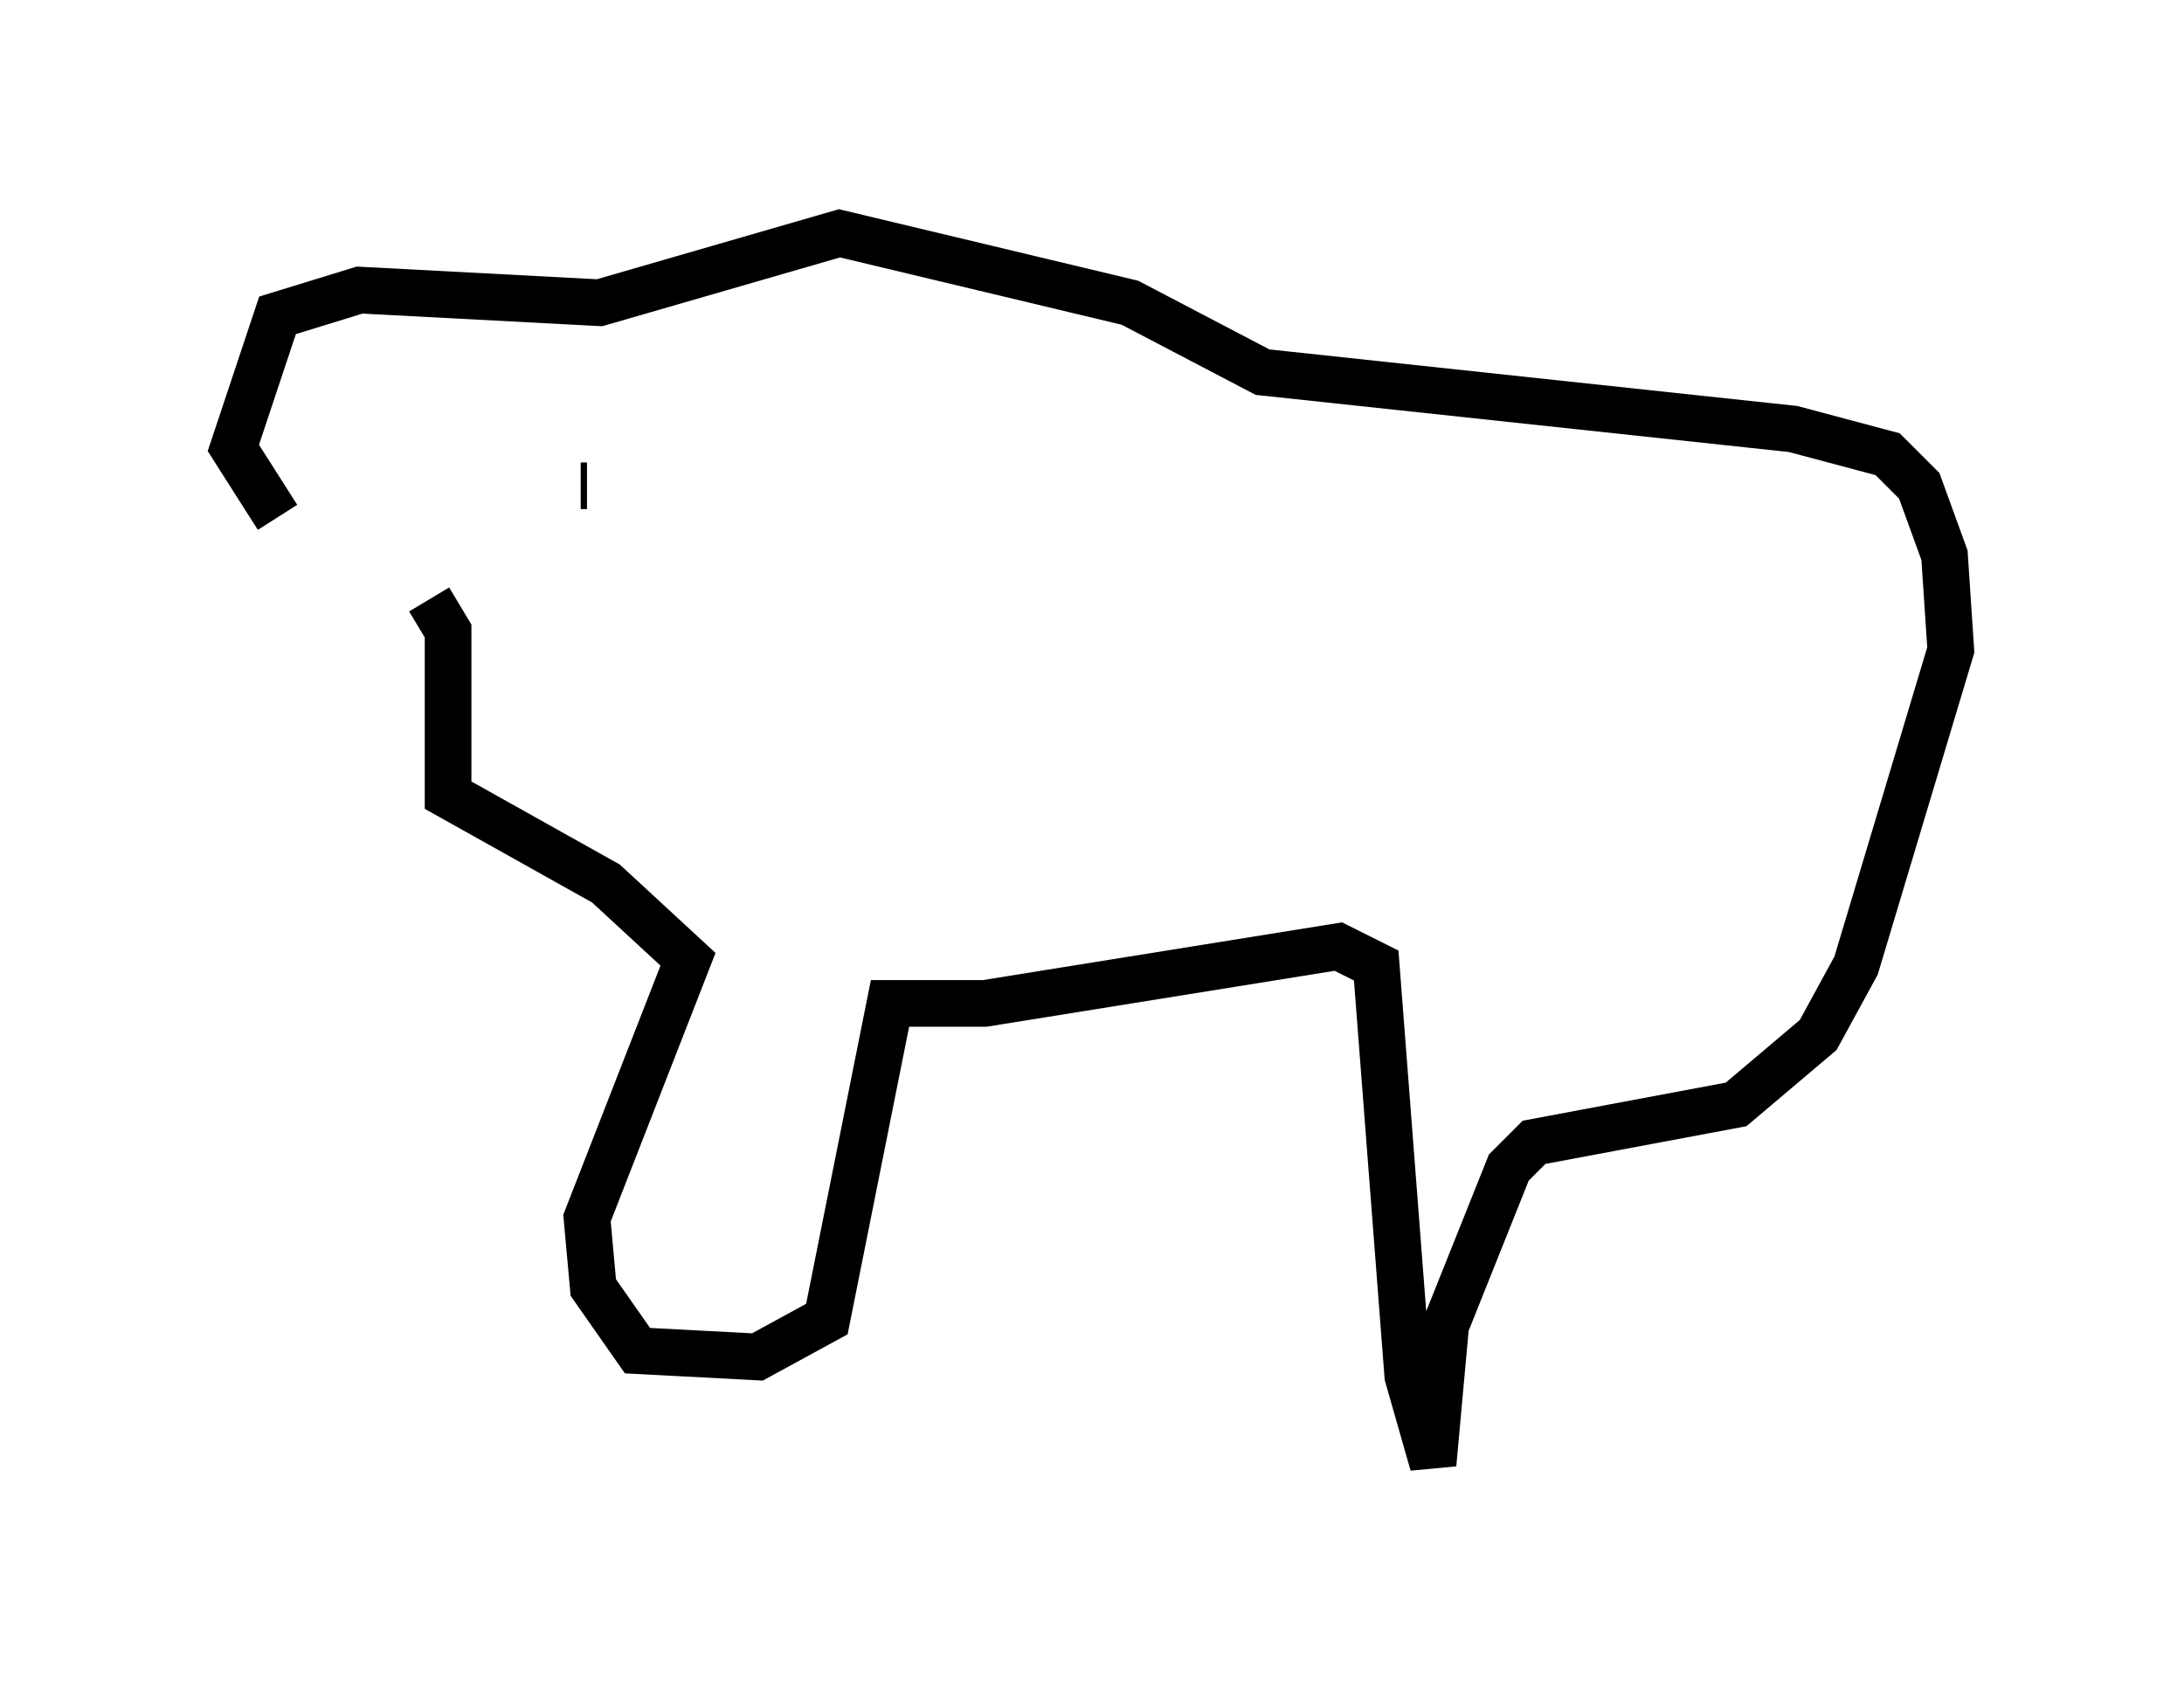 <?xml version="1.0" encoding="utf-8" ?>
<svg baseProfile="full" height="36.387" version="1.1" width="46.806" xmlns="http://www.w3.org/2000/svg" xmlns:ev="http://www.w3.org/2001/xml-events" xmlns:xlink="http://www.w3.org/1999/xlink"><defs /><rect fill="white" height="36.387" width="46.806" x="0" y="0" /><path d="M7.436, 11.901 m-1.488, -0.812 l-0.947, -1.488 0.947, -2.842 l1.759, -0.541 5.142, 0.271 l5.142, -1.488 6.225, 1.488 l2.842, 1.488 11.367, 1.218 l2.03, 0.541 0.677, 0.677 l0.541, 1.488 0.135, 2.03 l-2.03, 6.766 -0.812, 1.488 l-1.759, 1.488 -4.33, 0.812 l-0.541, 0.541 -1.353, 3.383 l-0.271, 2.977 -0.541, -1.894 l-0.677, -8.796 -0.812, -0.406 l-7.578, 1.218 -2.03, 0.0 l-1.353, 6.766 -1.488, 0.812 l-2.571, -0.135 -0.947, -1.353 l-0.135, -1.488 2.165, -5.548 l-1.759, -1.624 -3.383, -1.894 l0.0, -3.518 -0.406, -0.677 m3.383, -2.436 l-0.135, 0.0 " fill="none" stroke="black" stroke-width="1" /></svg>